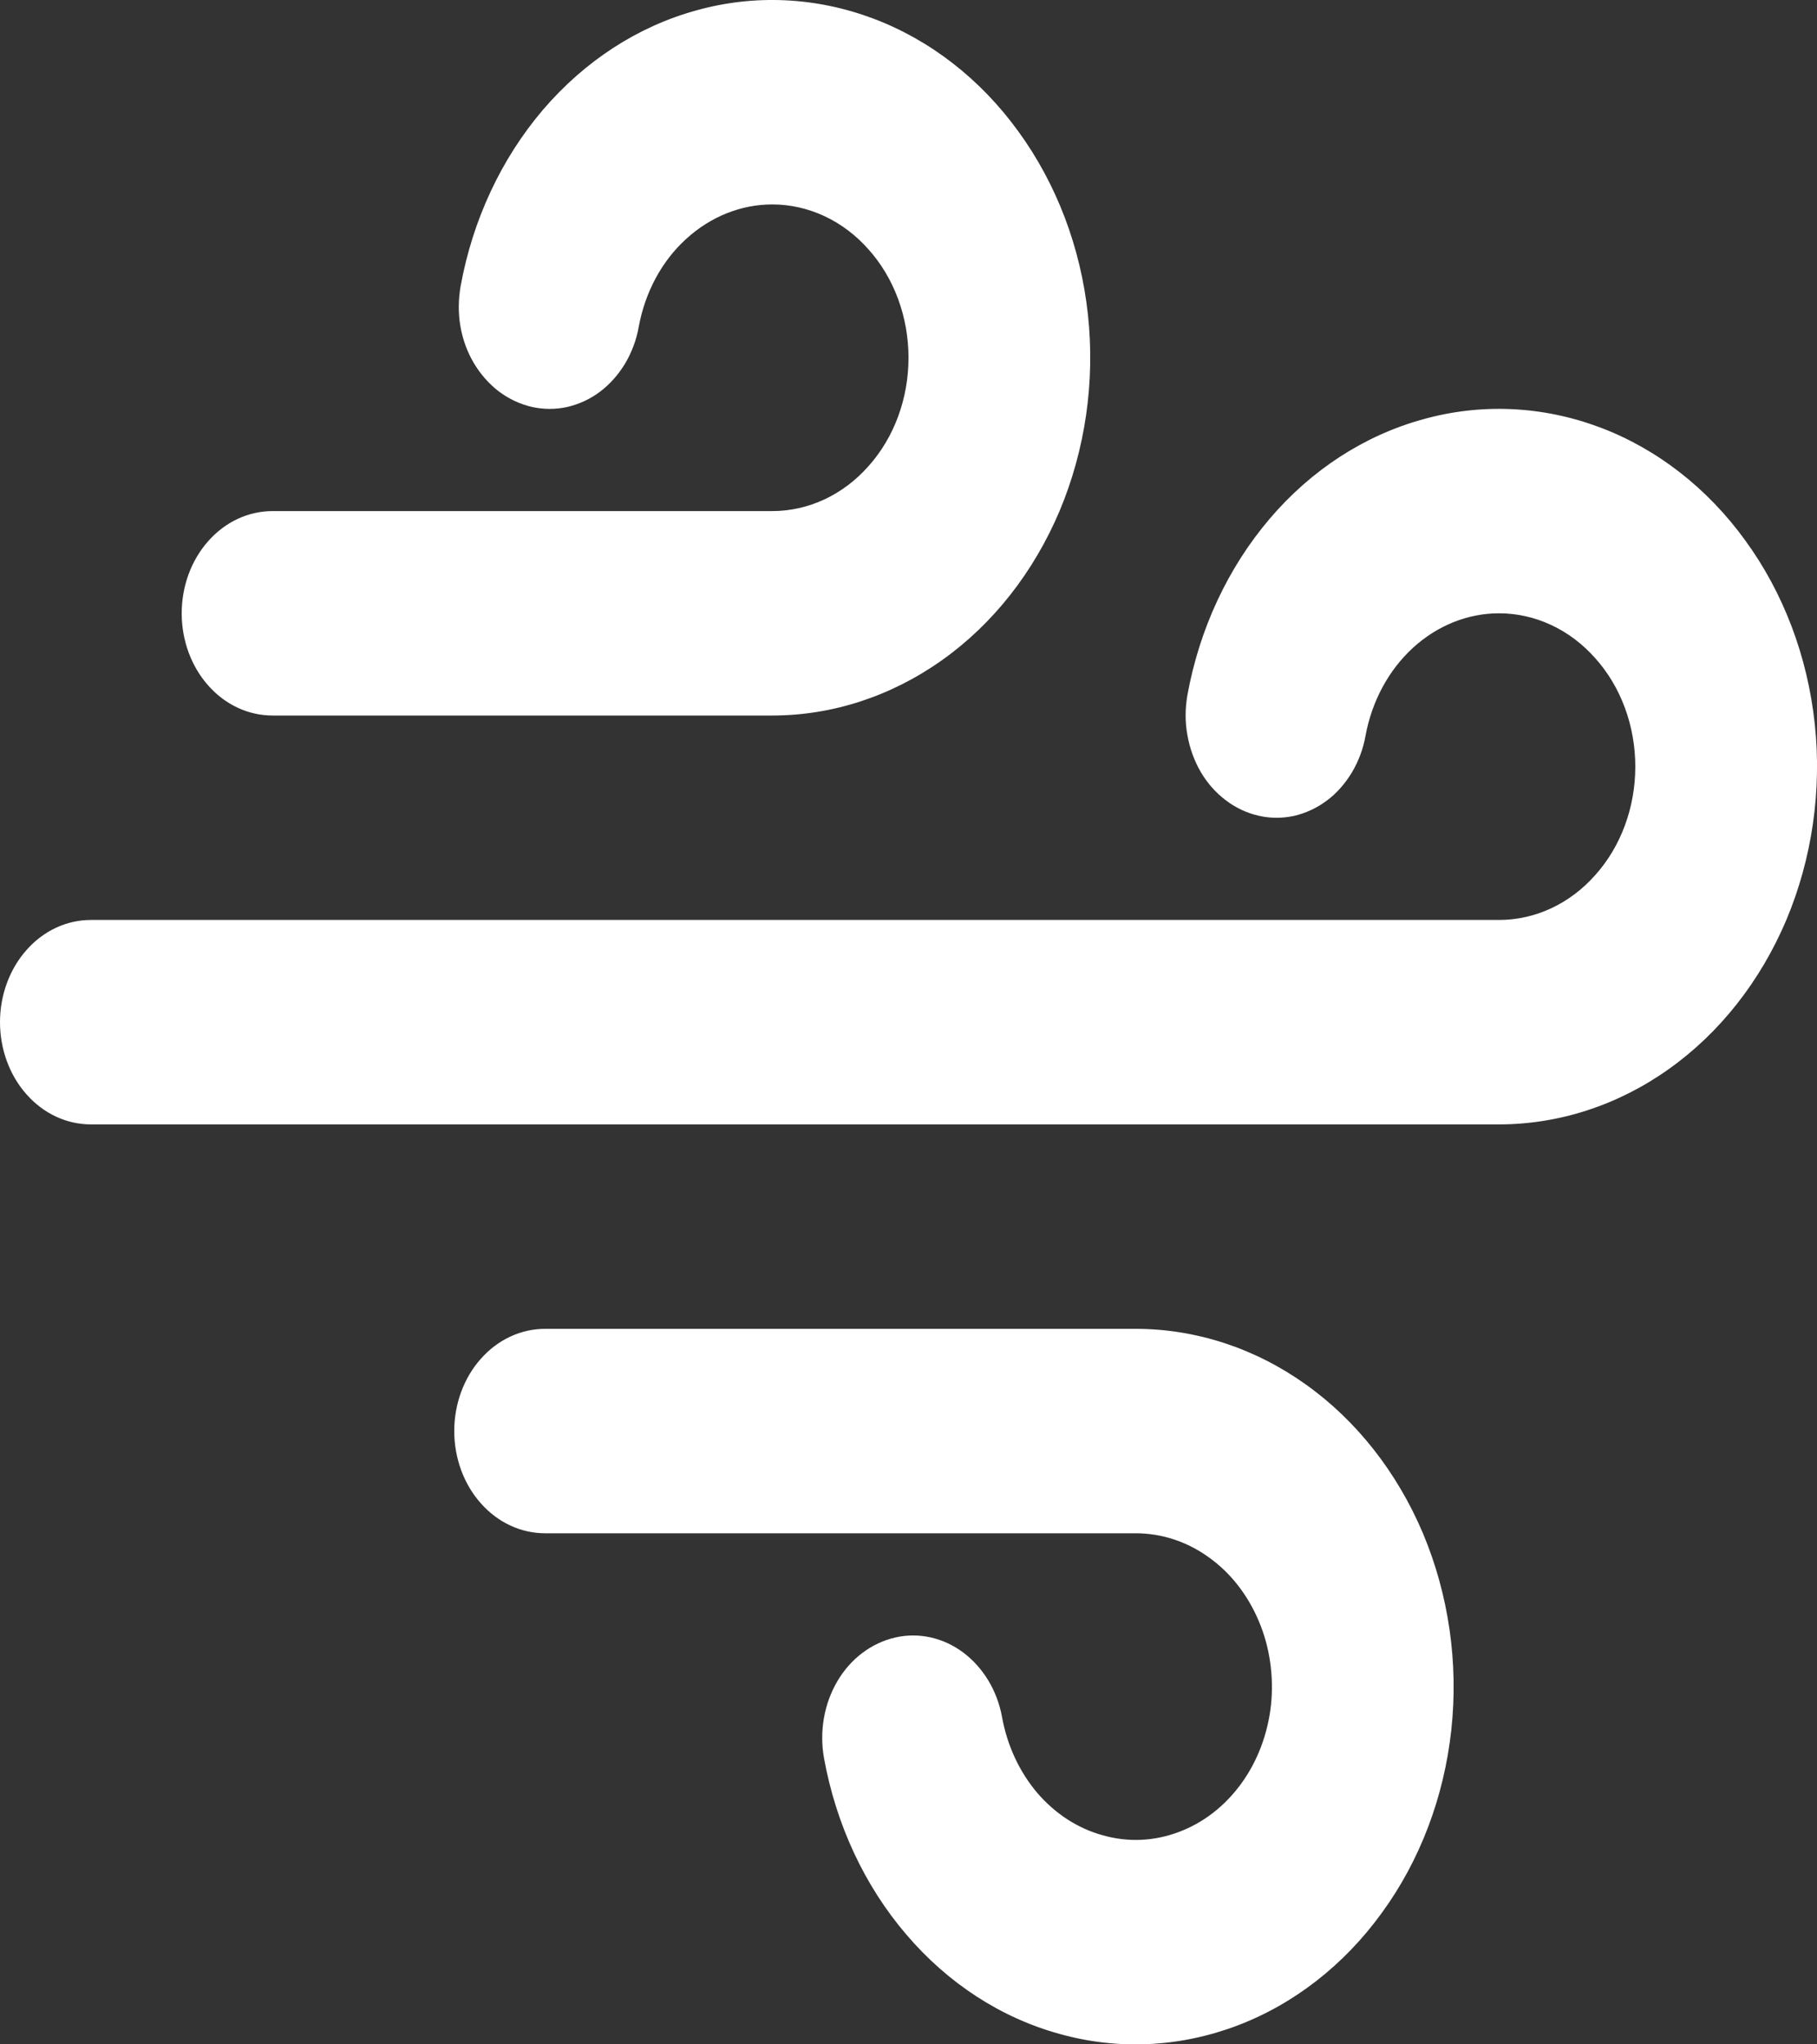 <svg width="8" height="9" viewBox="0 0 8 9" fill="none" xmlns="http://www.w3.org/2000/svg">
<rect x="0" y="0" width="8" height="9" fill="#333333" stroke="none"/>
<path fill-rule="evenodd" clip-rule="evenodd" d="M3.4 0.9C3.262 0.9 3.128 0.954 3.021 1.052C2.913 1.15 2.84 1.287 2.812 1.44C2.802 1.497 2.781 1.552 2.752 1.601C2.722 1.65 2.685 1.692 2.641 1.725C2.597 1.758 2.548 1.78 2.496 1.792C2.445 1.803 2.392 1.803 2.34 1.791C2.289 1.779 2.24 1.756 2.196 1.723C2.153 1.69 2.115 1.647 2.086 1.598C2.057 1.549 2.037 1.494 2.027 1.436C2.017 1.378 2.018 1.318 2.028 1.26C2.081 0.968 2.207 0.699 2.39 0.484C2.574 0.269 2.807 0.117 3.065 0.046C3.322 -0.026 3.592 -0.013 3.843 0.081C4.094 0.175 4.317 0.348 4.484 0.579C4.652 0.81 4.758 1.089 4.79 1.385C4.822 1.681 4.778 1.981 4.665 2.25C4.551 2.519 4.372 2.747 4.148 2.906C3.924 3.065 3.665 3.15 3.4 3.15H1.2C1.094 3.15 0.992 3.103 0.917 3.018C0.842 2.934 0.8 2.819 0.8 2.7C0.8 2.581 0.842 2.466 0.917 2.382C0.992 2.297 1.094 2.25 1.2 2.25H3.4C3.559 2.25 3.712 2.179 3.824 2.052C3.937 1.926 4 1.754 4 1.575C4 1.396 3.937 1.224 3.824 1.098C3.712 0.971 3.559 0.9 3.4 0.9ZM6.6 2.7C6.462 2.7 6.328 2.754 6.221 2.852C6.114 2.95 6.04 3.087 6.012 3.24C6.002 3.297 5.981 3.352 5.952 3.401C5.922 3.45 5.885 3.493 5.841 3.525C5.797 3.558 5.748 3.58 5.697 3.592C5.645 3.603 5.592 3.603 5.541 3.591C5.489 3.579 5.44 3.556 5.397 3.523C5.353 3.49 5.316 3.448 5.287 3.399C5.258 3.349 5.238 3.294 5.228 3.236C5.217 3.178 5.218 3.118 5.228 3.06C5.281 2.768 5.407 2.499 5.59 2.284C5.773 2.069 6.007 1.917 6.265 1.846C6.522 1.774 6.792 1.787 7.043 1.881C7.294 1.975 7.517 2.148 7.684 2.379C7.852 2.609 7.958 2.889 7.99 3.185C8.022 3.481 7.978 3.781 7.865 4.05C7.751 4.319 7.572 4.547 7.348 4.706C7.125 4.865 6.865 4.95 6.6 4.95H0.4C0.294 4.95 0.192 4.903 0.117 4.818C0.042 4.734 0 4.619 0 4.5C0 4.381 0.042 4.266 0.117 4.182C0.192 4.097 0.294 4.05 0.4 4.05H6.6C6.759 4.05 6.912 3.979 7.024 3.852C7.137 3.726 7.2 3.554 7.2 3.375C7.2 3.196 7.137 3.024 7.024 2.898C6.912 2.771 6.759 2.7 6.6 2.7ZM4.412 7.56C4.435 7.686 4.489 7.801 4.567 7.893C4.646 7.985 4.746 8.05 4.857 8.08C4.967 8.111 5.082 8.106 5.19 8.065C5.298 8.025 5.393 7.951 5.465 7.852C5.537 7.753 5.582 7.633 5.596 7.506C5.609 7.38 5.591 7.251 5.542 7.136C5.493 7.02 5.417 6.923 5.321 6.855C5.225 6.786 5.114 6.75 5 6.75H2.4C2.294 6.75 2.192 6.703 2.117 6.618C2.042 6.534 2 6.419 2 6.3C2 6.181 2.042 6.066 2.117 5.982C2.192 5.897 2.294 5.85 2.4 5.85H5C5.265 5.85 5.525 5.935 5.748 6.094C5.972 6.253 6.151 6.481 6.265 6.75C6.378 7.019 6.422 7.319 6.39 7.615C6.358 7.911 6.252 8.191 6.084 8.421C5.917 8.652 5.694 8.825 5.443 8.919C5.192 9.013 4.922 9.026 4.665 8.954C4.407 8.883 4.173 8.731 3.99 8.516C3.806 8.301 3.681 8.032 3.628 7.74C3.607 7.623 3.628 7.501 3.687 7.401C3.745 7.302 3.837 7.233 3.941 7.209C4.044 7.185 4.153 7.209 4.241 7.275C4.329 7.341 4.391 7.443 4.412 7.56Z" fill="white"/>
</svg>
